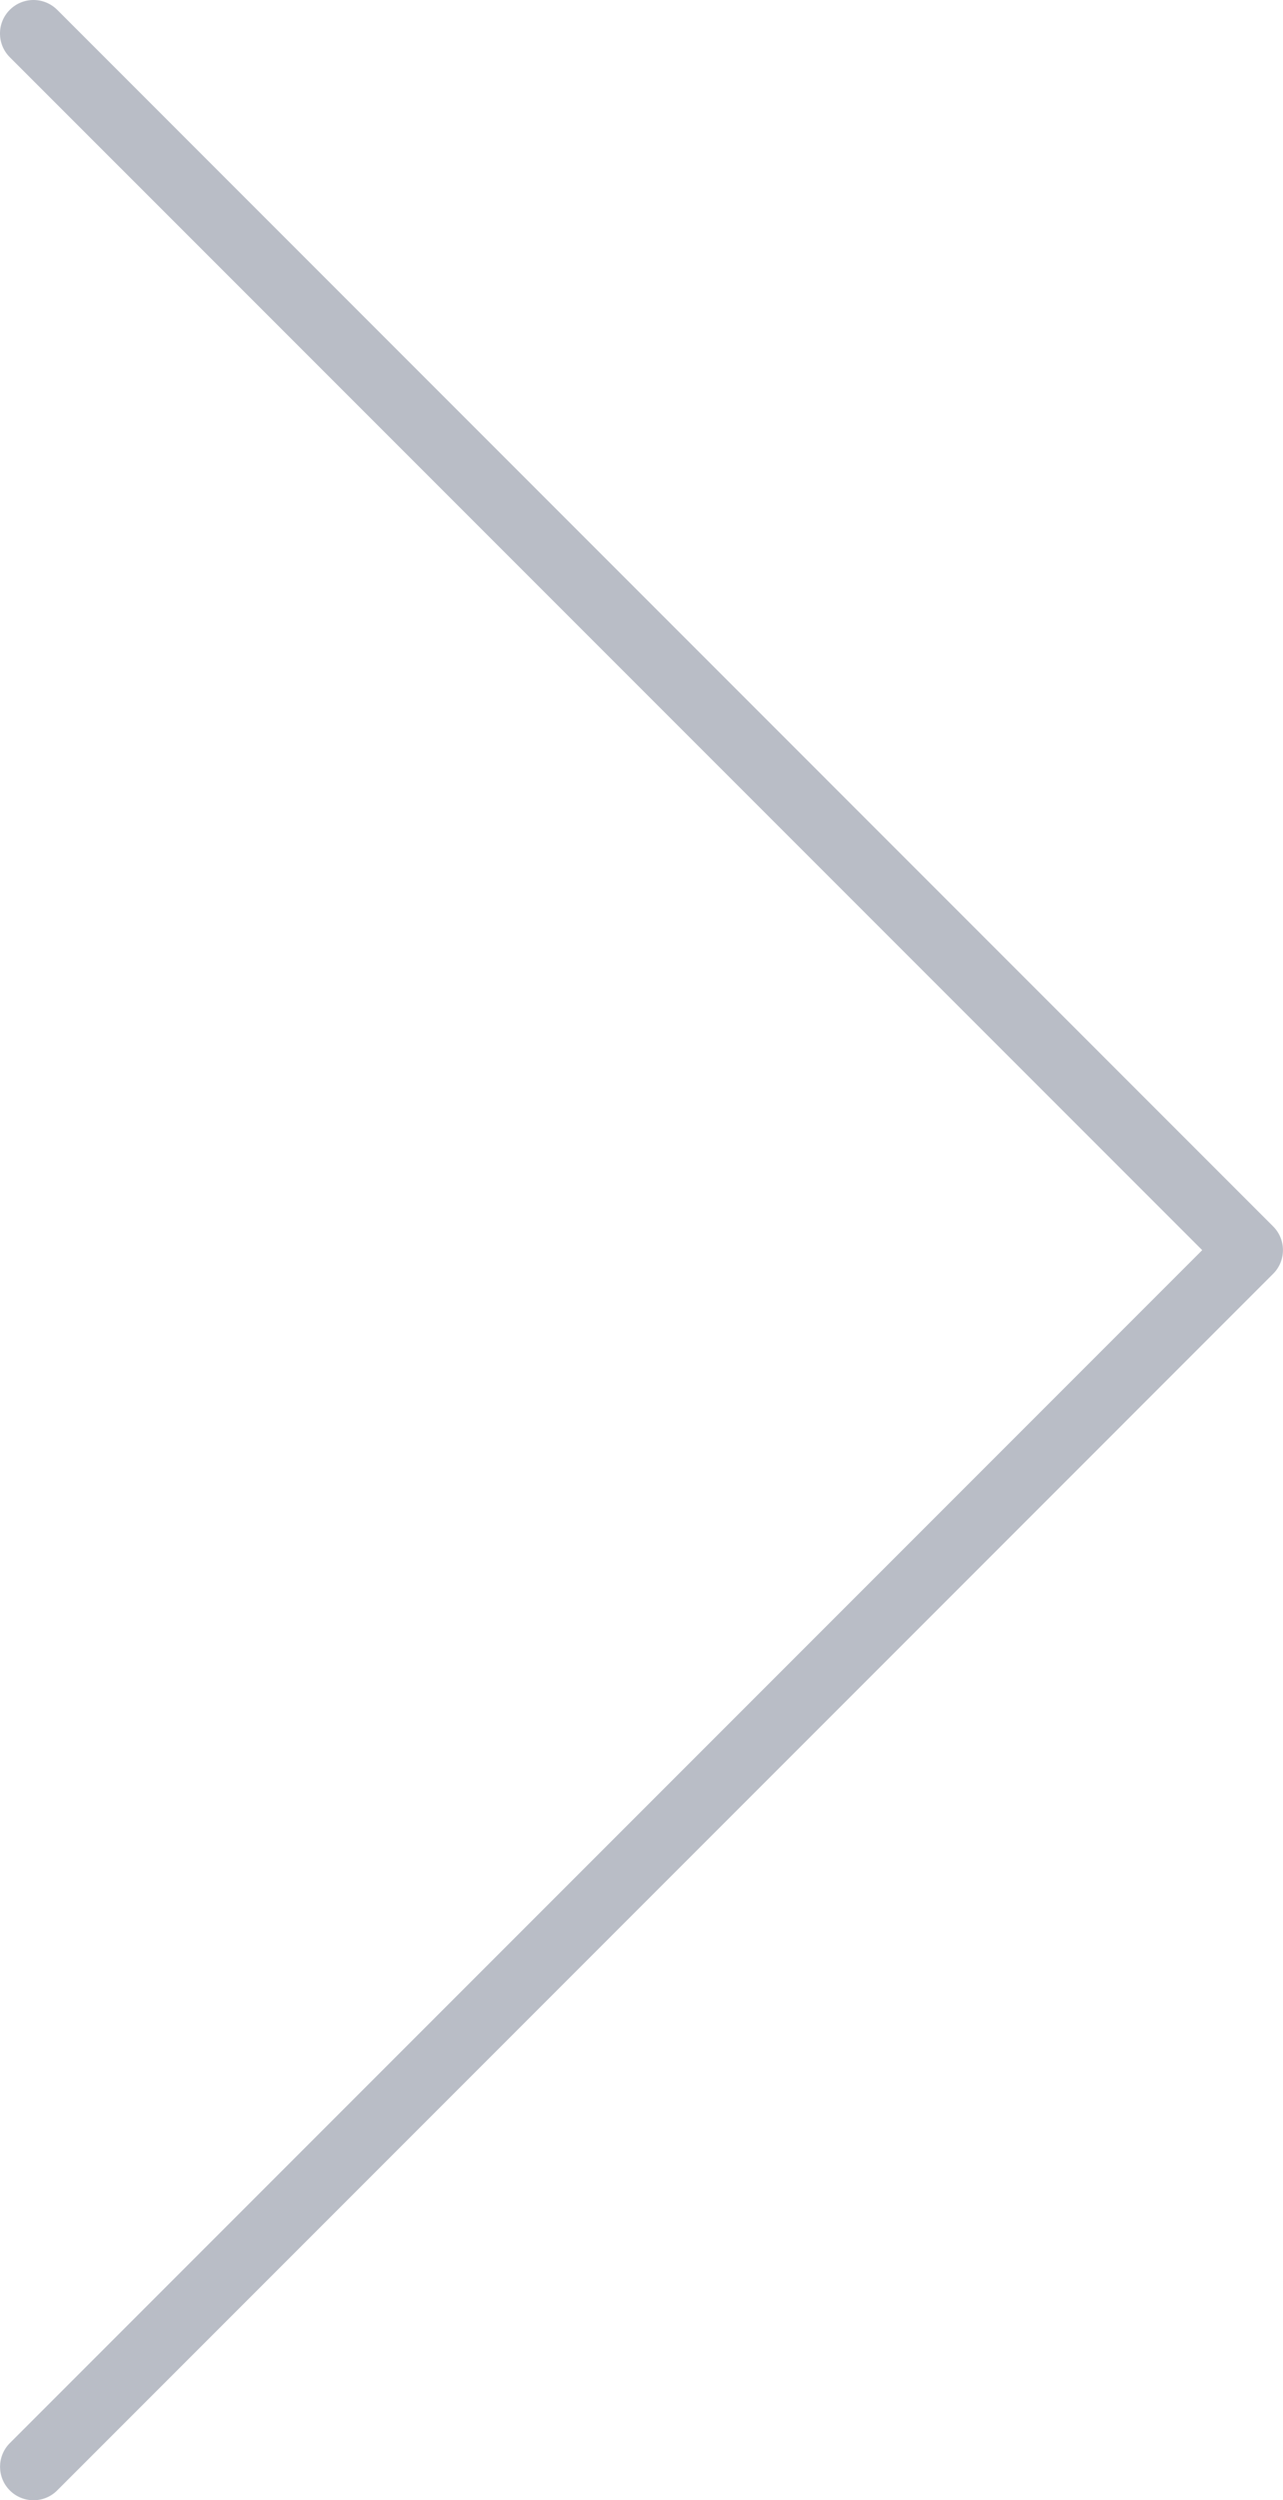 <?xml version="1.0" encoding="utf-8"?>
<!-- Generator: Adobe Illustrator 17.0.0, SVG Export Plug-In . SVG Version: 6.00 Build 0)  -->
<!DOCTYPE svg PUBLIC "-//W3C//DTD SVG 1.1//EN" "http://www.w3.org/Graphics/SVG/1.1/DTD/svg11.dtd">
<svg version="1.1" id="Layer_1" xmlns="http://www.w3.org/2000/svg" xmlns:xlink="http://www.w3.org/1999/xlink" x="0px" y="0px"
	 width="19.167px" height="37.333px" viewBox="0 0 19.167 37.333" enable-background="new 0 0 19.167 37.333" xml:space="preserve">
<path fill="#B9BDC6" d="M0.5,0c0.128,0,0.256,0.049,0.354,0.146L19.02,18.313c0.195,0.195,0.195,0.512,0,0.707L0.854,37.187
	c-0.195,0.195-0.512,0.195-0.707,0s-0.195-0.512,0-0.707l17.813-17.813L0.146,0.854c-0.195-0.195-0.195-0.512,0-0.707
	C0.244,0.049,0.372,0,0.5,0z"/>
</svg>
